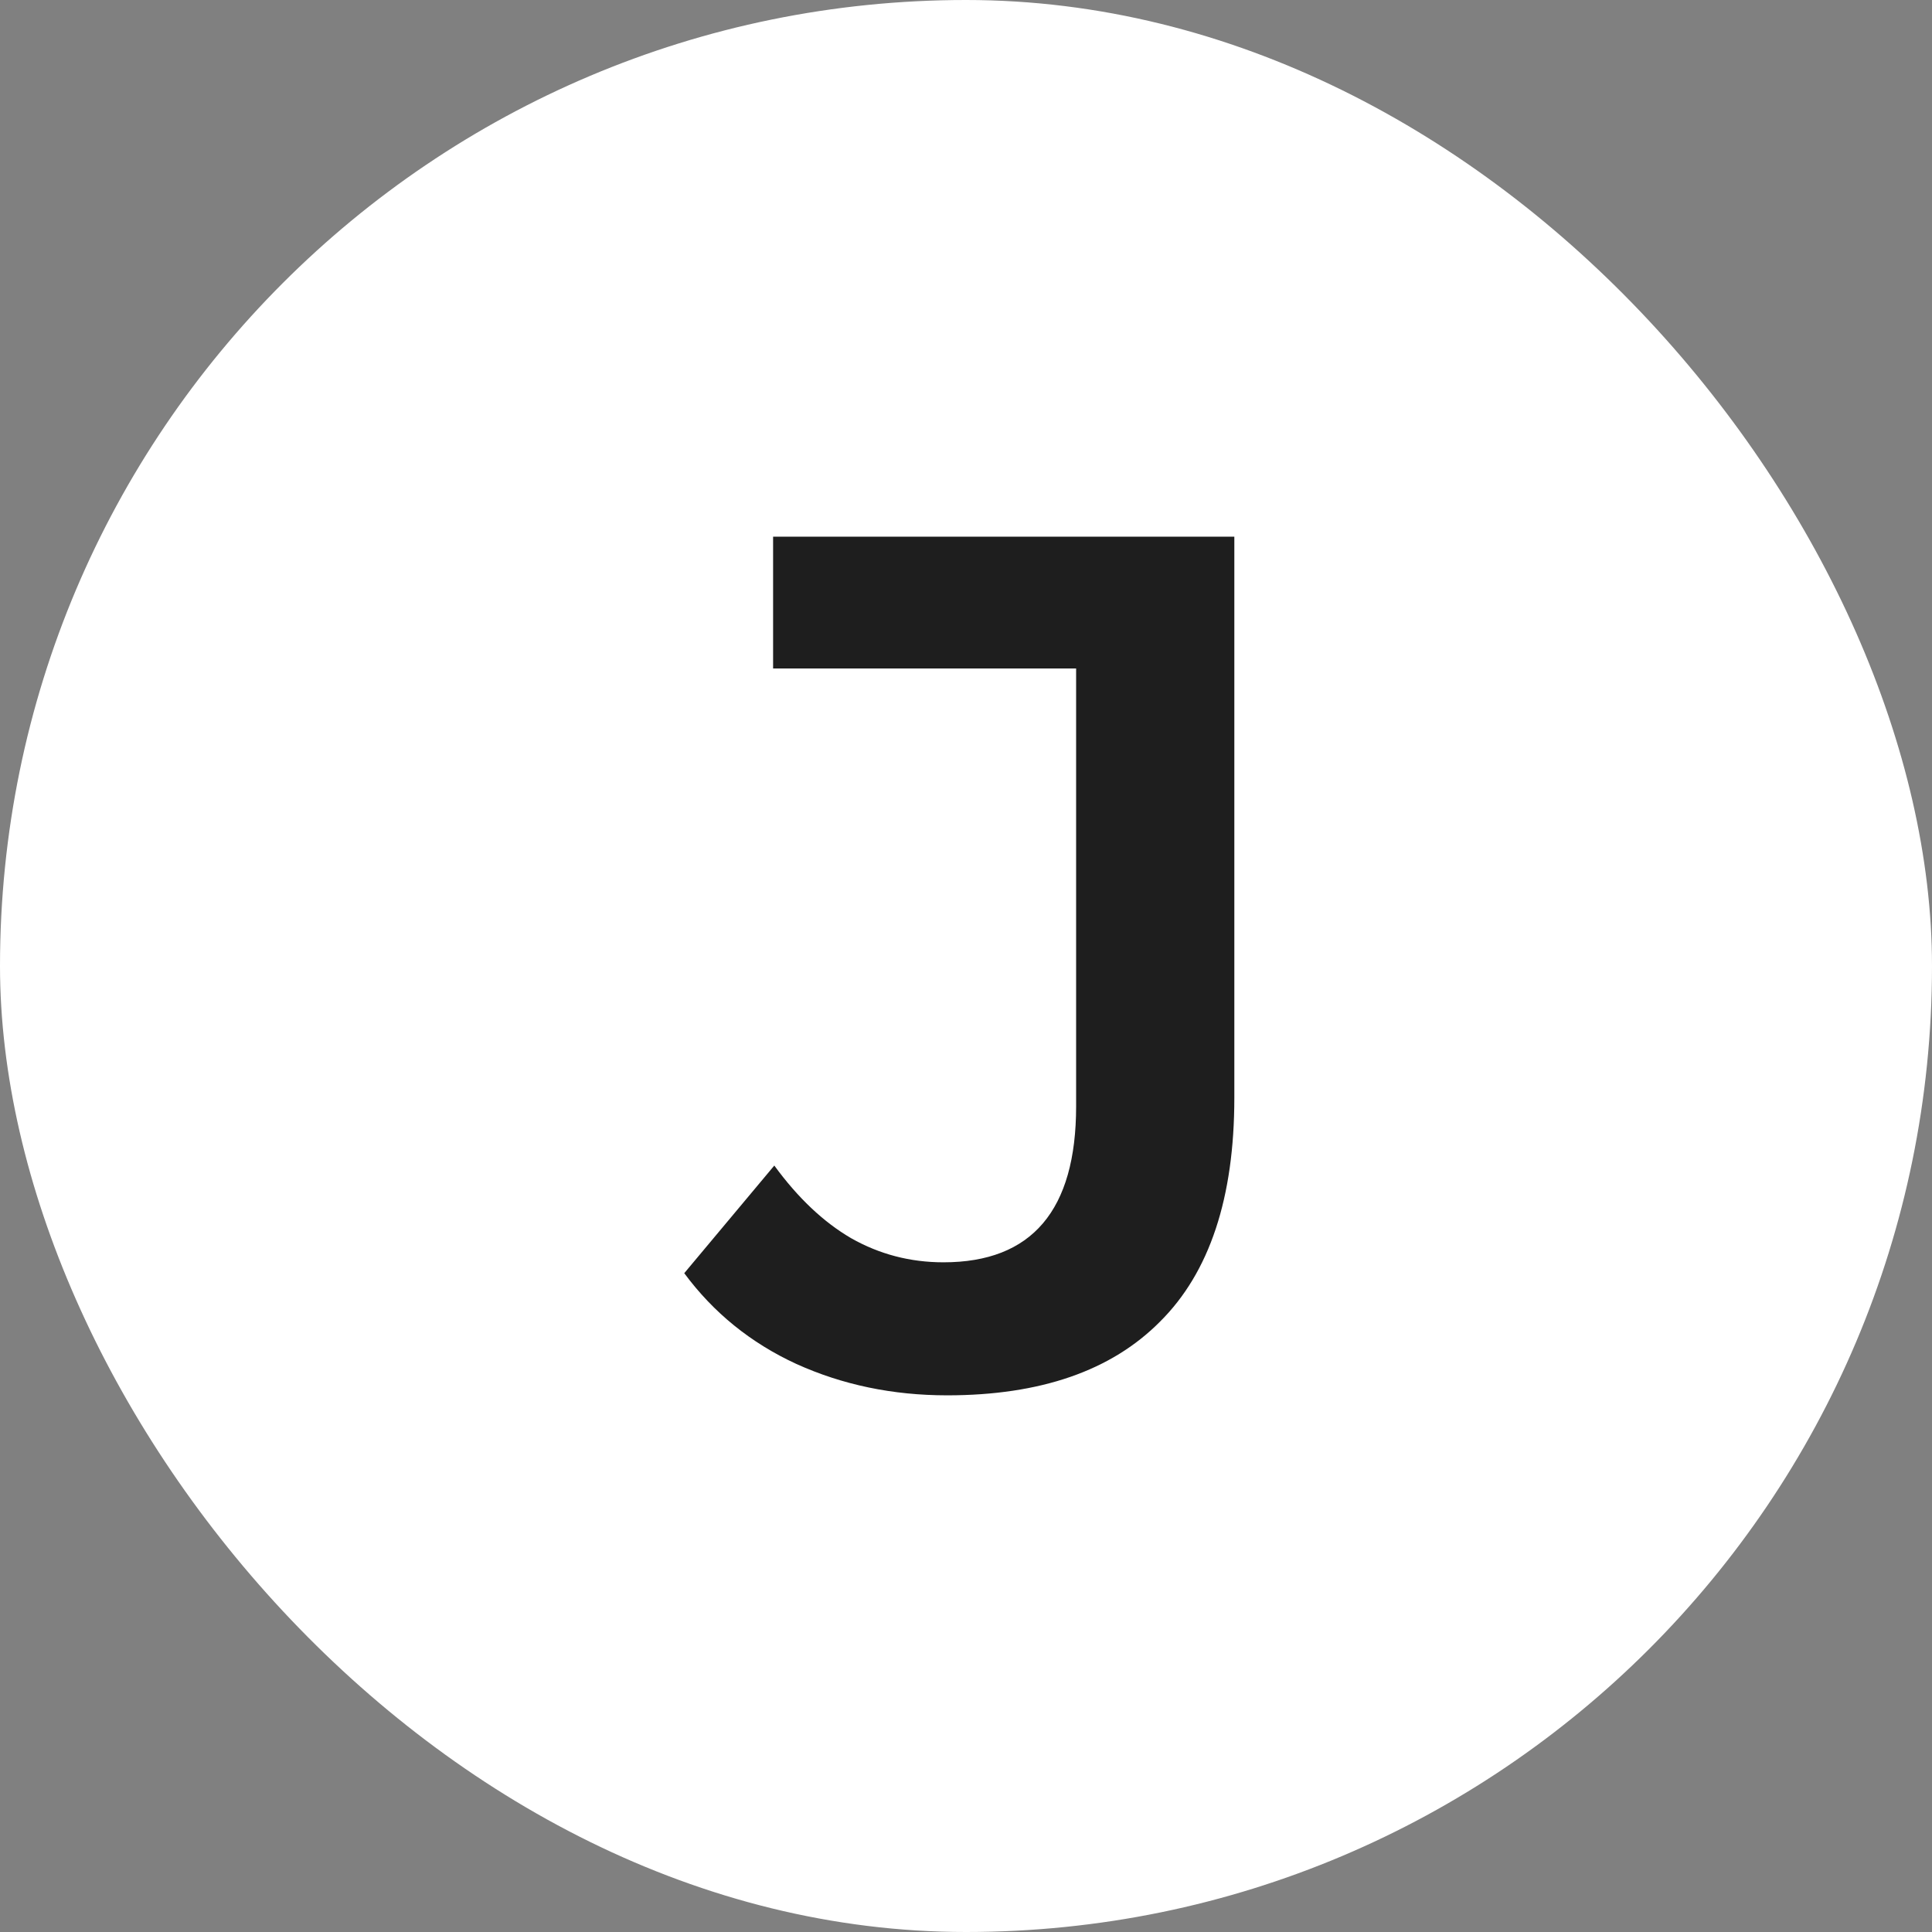 <svg width="144" height="144" viewBox="0 0 144 144" fill="none" xmlns="http://www.w3.org/2000/svg">
<rect x="0" y="0" width="144" height="144" fill="#808080" stroke="none"/>
<rect width="144" height="144" rx="72" fill="white"/>
<path d="M70.593 104C66.541 104 62.792 103.219 59.345 101.656C55.959 100.094 53.177 97.84 51 94.896L57.712 86.873C59.466 89.277 61.371 91.08 63.427 92.282C65.543 93.484 67.841 94.085 70.321 94.085C76.912 94.085 80.208 90.209 80.208 82.456V49.825H57.622V40H92V81.825C92 89.277 90.156 94.836 86.467 98.501C82.838 102.167 77.547 104 70.593 104Z" fill="#1E1E1E"/>
</svg>
